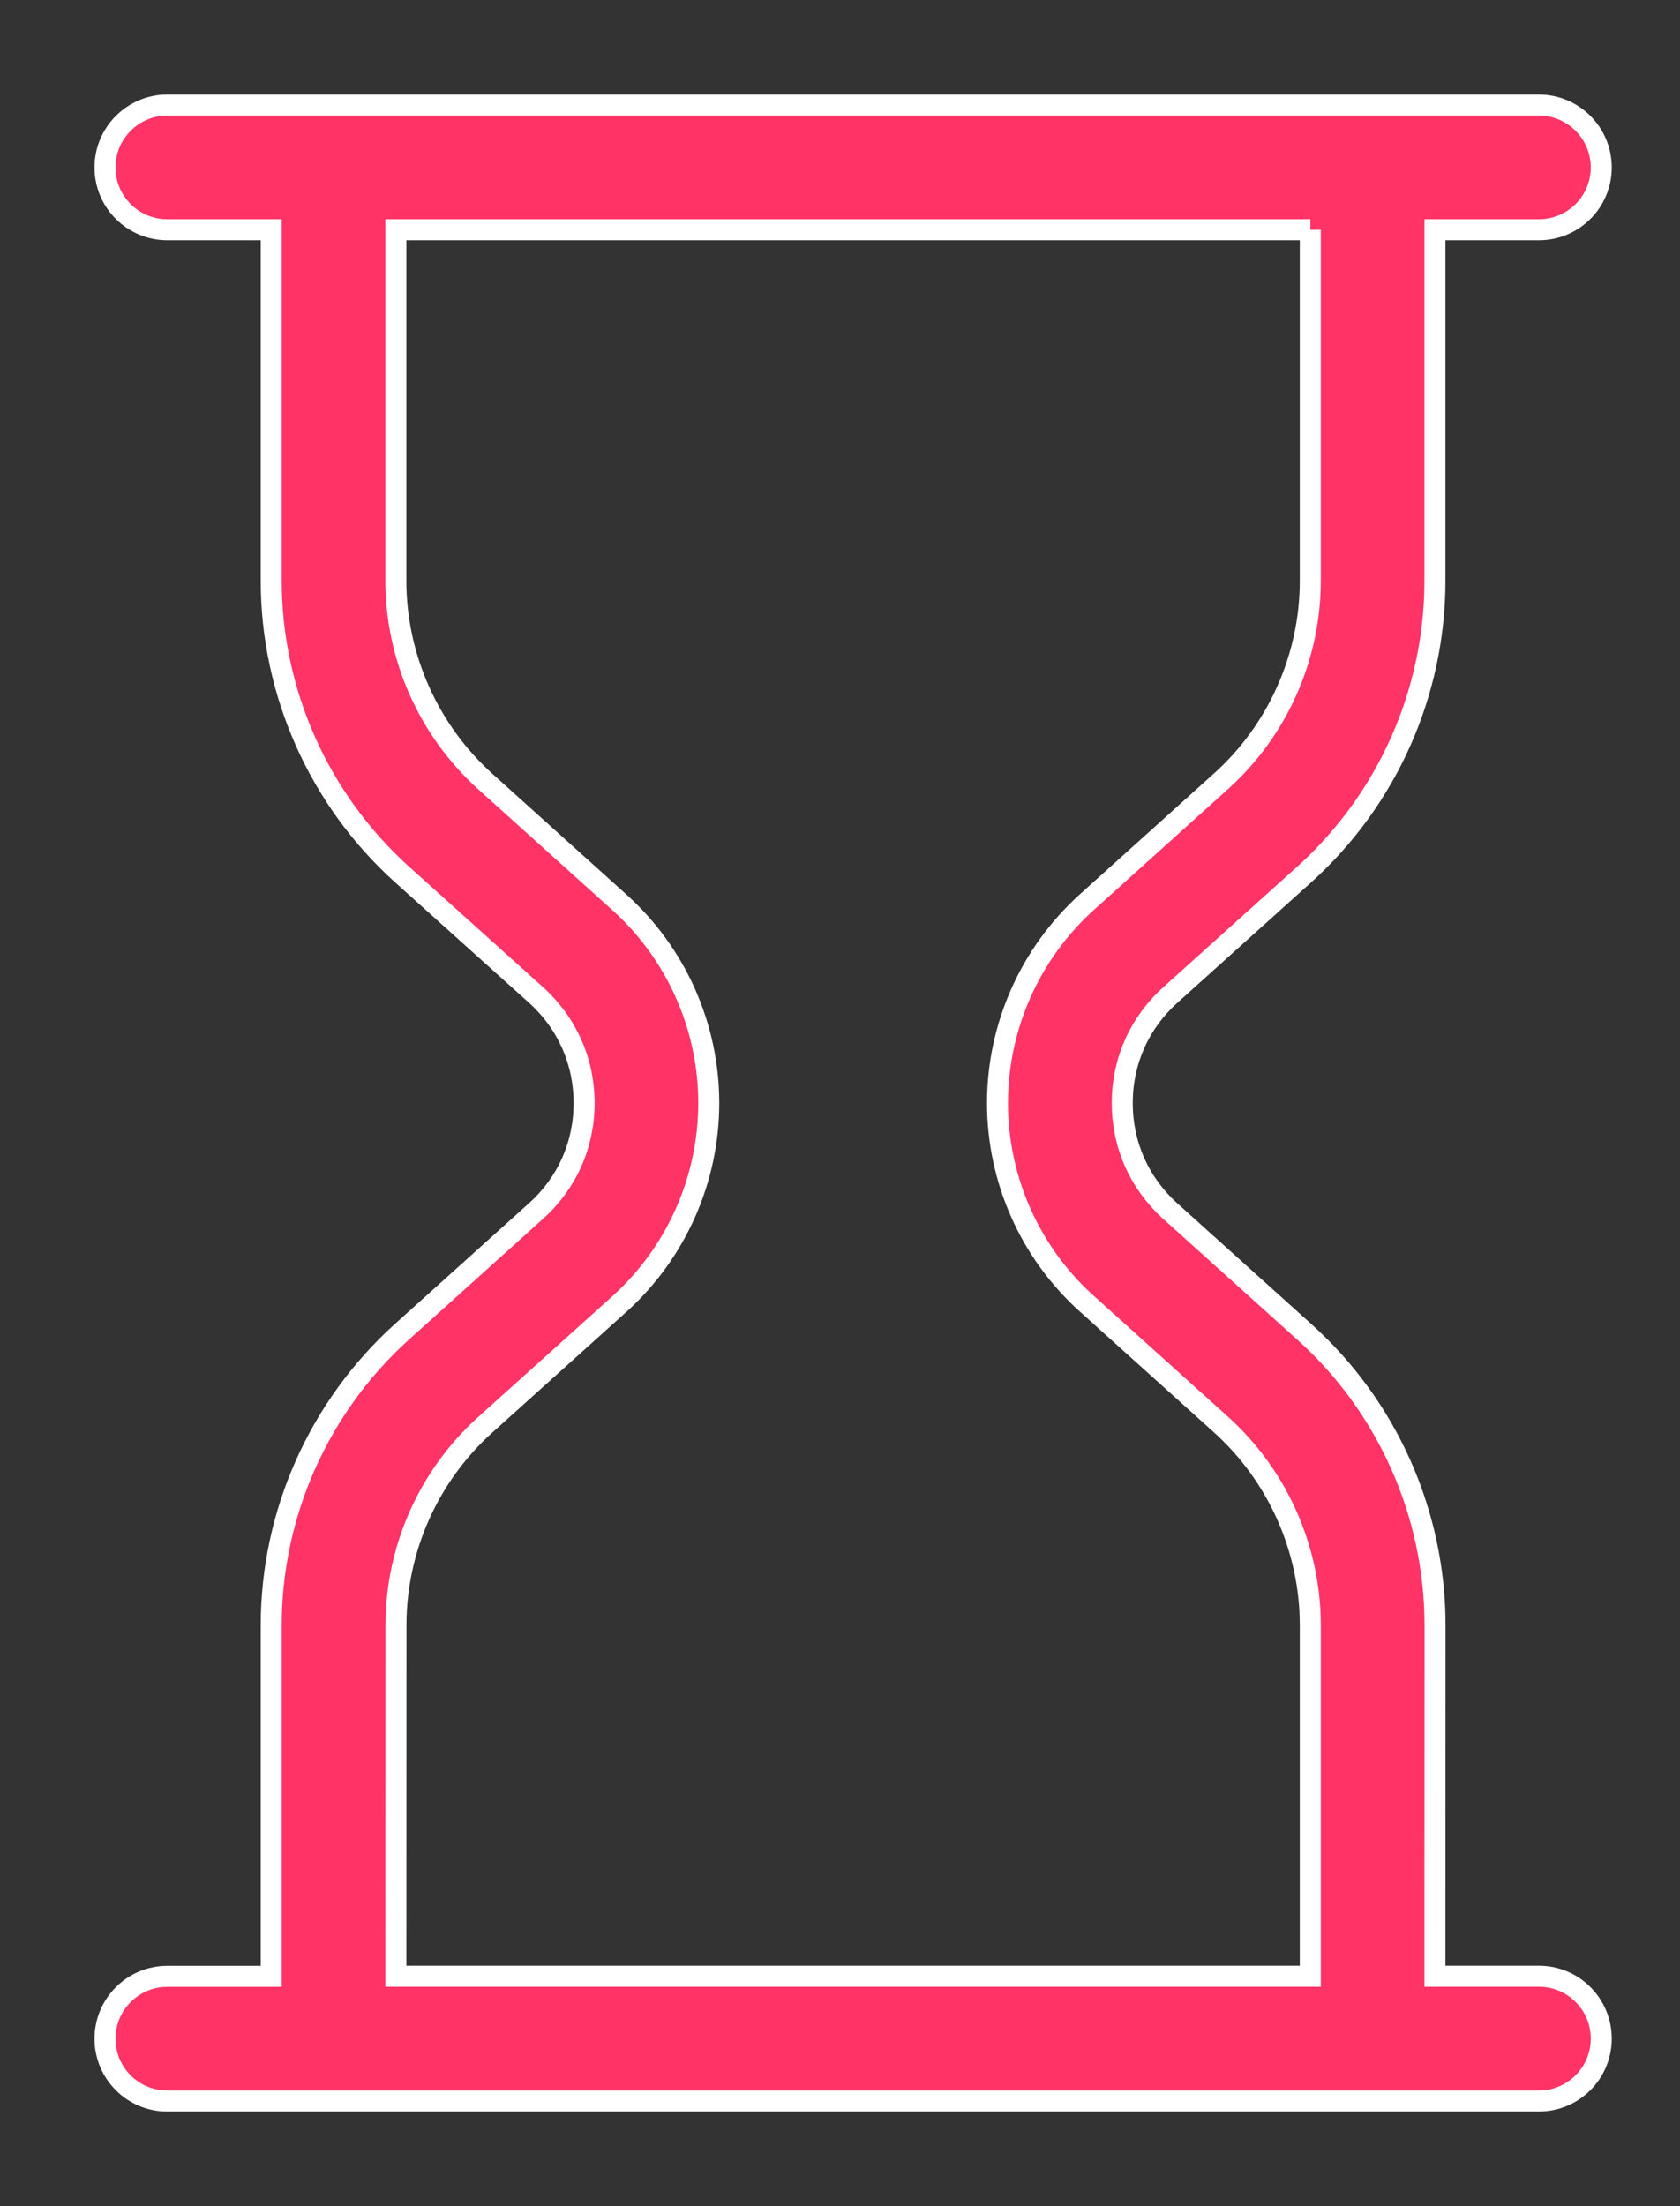 <svg xmlns="http://www.w3.org/2000/svg" width="16" height="21" viewBox="0 0 16 21">
    <rect x="0" y="0" width="16" height="21" fill="#333333" stroke="none"/>
    <path fill="#F36" stroke="#FFF" stroke-width=".2" d="M14.656 1c.328 0 .594.266.594.594 0 .328-.266.593-.594.593h-.99v3.34c0 1.064-.453 2.083-1.244 2.796L11.147 9.47c-.296.266-.459.632-.459 1.03s.163.764.459 1.03l1.275 1.148c.791.71 1.245 1.73 1.245 2.794l-.001 3.339h.99c.328 0 .594.266.594.594 0 .328-.266.594-.594.594H1.594C1.266 20 1 19.734 1 19.406c0-.328.266-.594.594-.594h.989v-3.34c0-1.063.454-2.082 1.245-2.795l1.275-1.148c.297-.265.46-.632.46-1.029 0-.397-.163-.764-.459-1.03L3.828 8.323C3.037 7.61 2.583 6.59 2.583 5.527v-3.34h-.99c-.327 0-.593-.265-.593-.593C1 1.266 1.266 1 1.594 1h13.062zM12.48 2.187H3.77v3.34c0 .728.312 1.426.853 1.913l1.275 1.148c.542.487.852 1.184.852 1.912s-.31 1.425-.851 1.913L4.624 13.56c-.542.486-.853 1.184-.853 1.912l-.001 3.339h8.709v-3.34c0-.727-.311-1.425-.852-1.912l-1.275-1.148C9.81 11.925 9.5 11.228 9.5 10.5s.31-1.425.851-1.913l1.275-1.148c.542-.486.853-1.184.853-1.912v-3.34z"/>
</svg>
